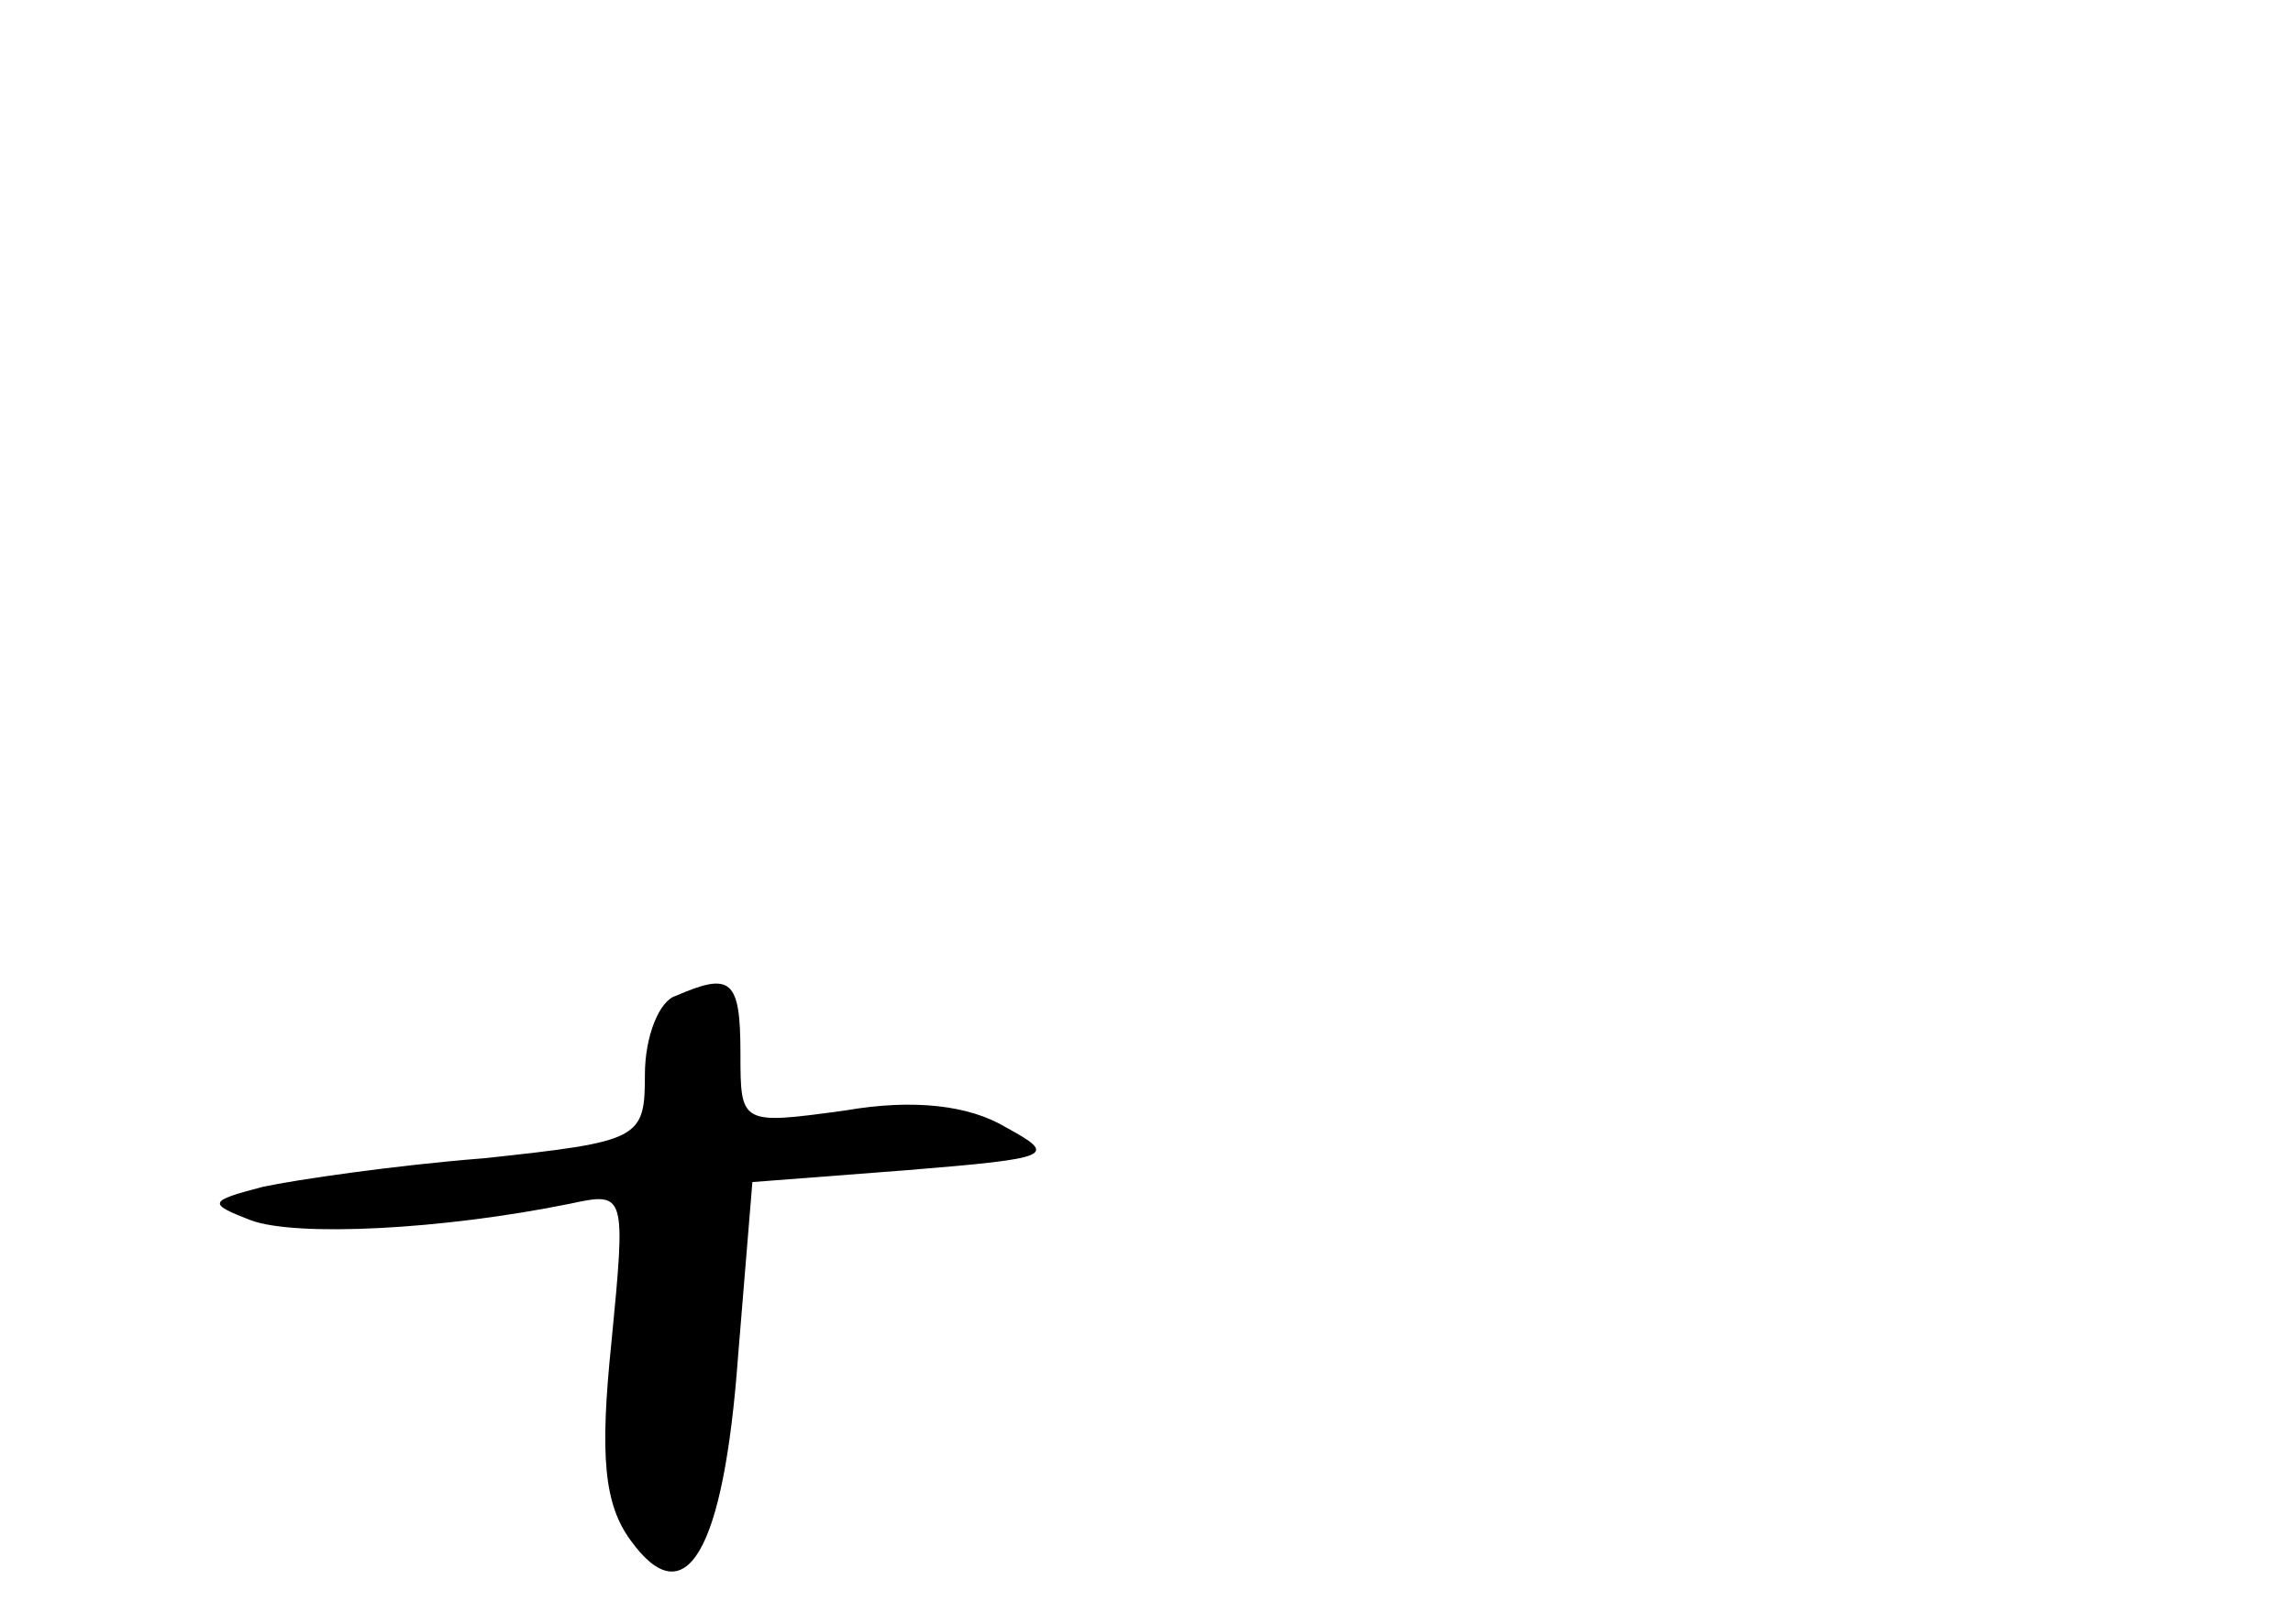 <?xml version="1.0" standalone="no"?>
<!DOCTYPE svg PUBLIC "-//W3C//DTD SVG 20010904//EN"
 "http://www.w3.org/TR/2001/REC-SVG-20010904/DTD/svg10.dtd">
<svg version="1.0" xmlns="http://www.w3.org/2000/svg"
 width="96pt" height="68pt" viewBox="0 0 96 68"
 preserveAspectRatio="xMidYMid meet">
<g transform="translate(0,68) scale(0.1,-0.1)"
fill="#000000" stroke="none">
<path d="M283 263 c-7 -2 -13 -17 -13 -33 0 -27 -2 -28 -67 -35 -38 -3 -79 -9
-93 -12 -23 -6 -23 -7 -5 -14 19 -7 80 -4 134 7 23 5 23 4 17 -58 -5 -48 -3
-68 8 -83 23 -32 39 -5 45 77 l6 73 65 5 c61 5 63 6 41 18 -15 9 -38 12 -67 7
-44 -6 -44 -6 -44 24 0 31 -4 34 -27 24z"/>
</g>
</svg>
